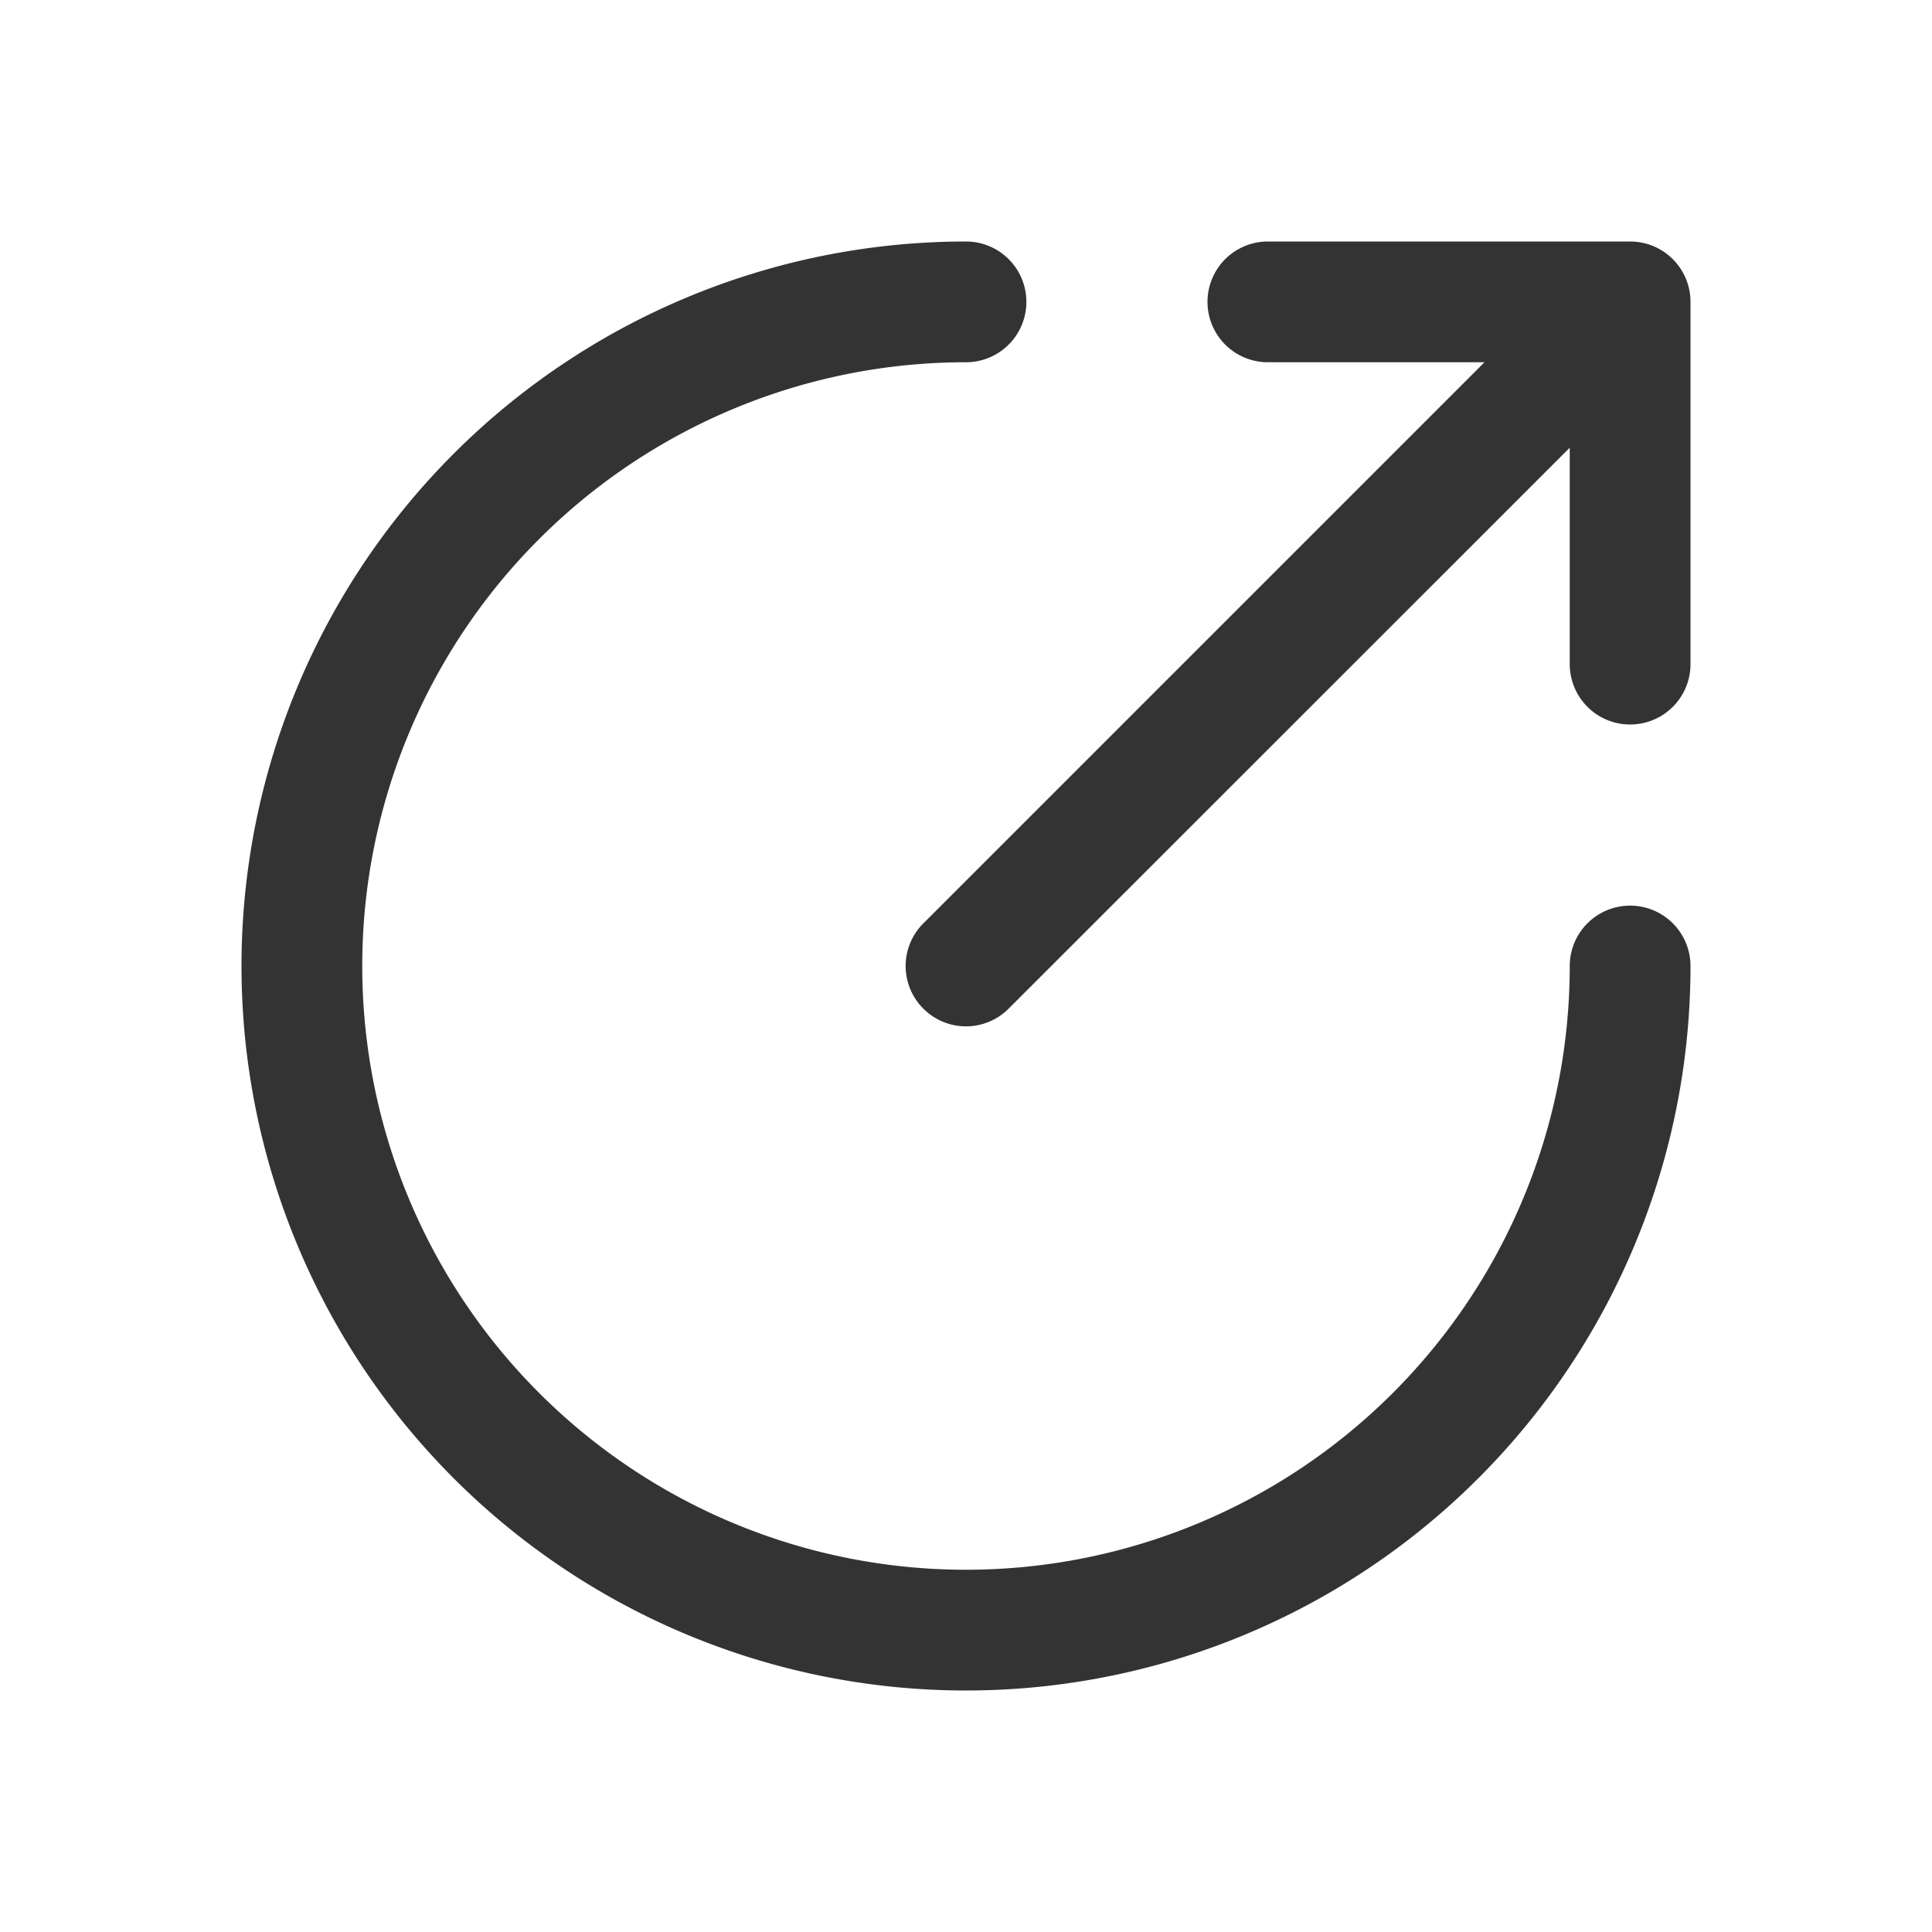 <?xml version="1.0" standalone="no"?><!DOCTYPE svg PUBLIC "-//W3C//DTD SVG 1.1//EN" "http://www.w3.org/Graphics/SVG/1.1/DTD/svg11.dtd"><svg class="icon" width="128px" height="128.00px" viewBox="0 0 1024 1024" version="1.1" xmlns="http://www.w3.org/2000/svg"><path fill="#333333" d="M864 128H672a32 32 0 0 0 0 64h114.8L489.4 489.4a31.9 31.9 0 0 0 0 45.2 31.9 31.9 0 0 0 45.2 0L832 237.3V352a32 32 0 1 0 64 0V160a32 32 0 0 0-32-32z"  /><path fill="#333333" d="M864 480a32 32 0 0 0-32 32 320 320 0 1 1-320-320 32 32 0 0 0 0-64 384 384 0 1 0 384 384 32 32 0 0 0-32-32z"  /></svg>
